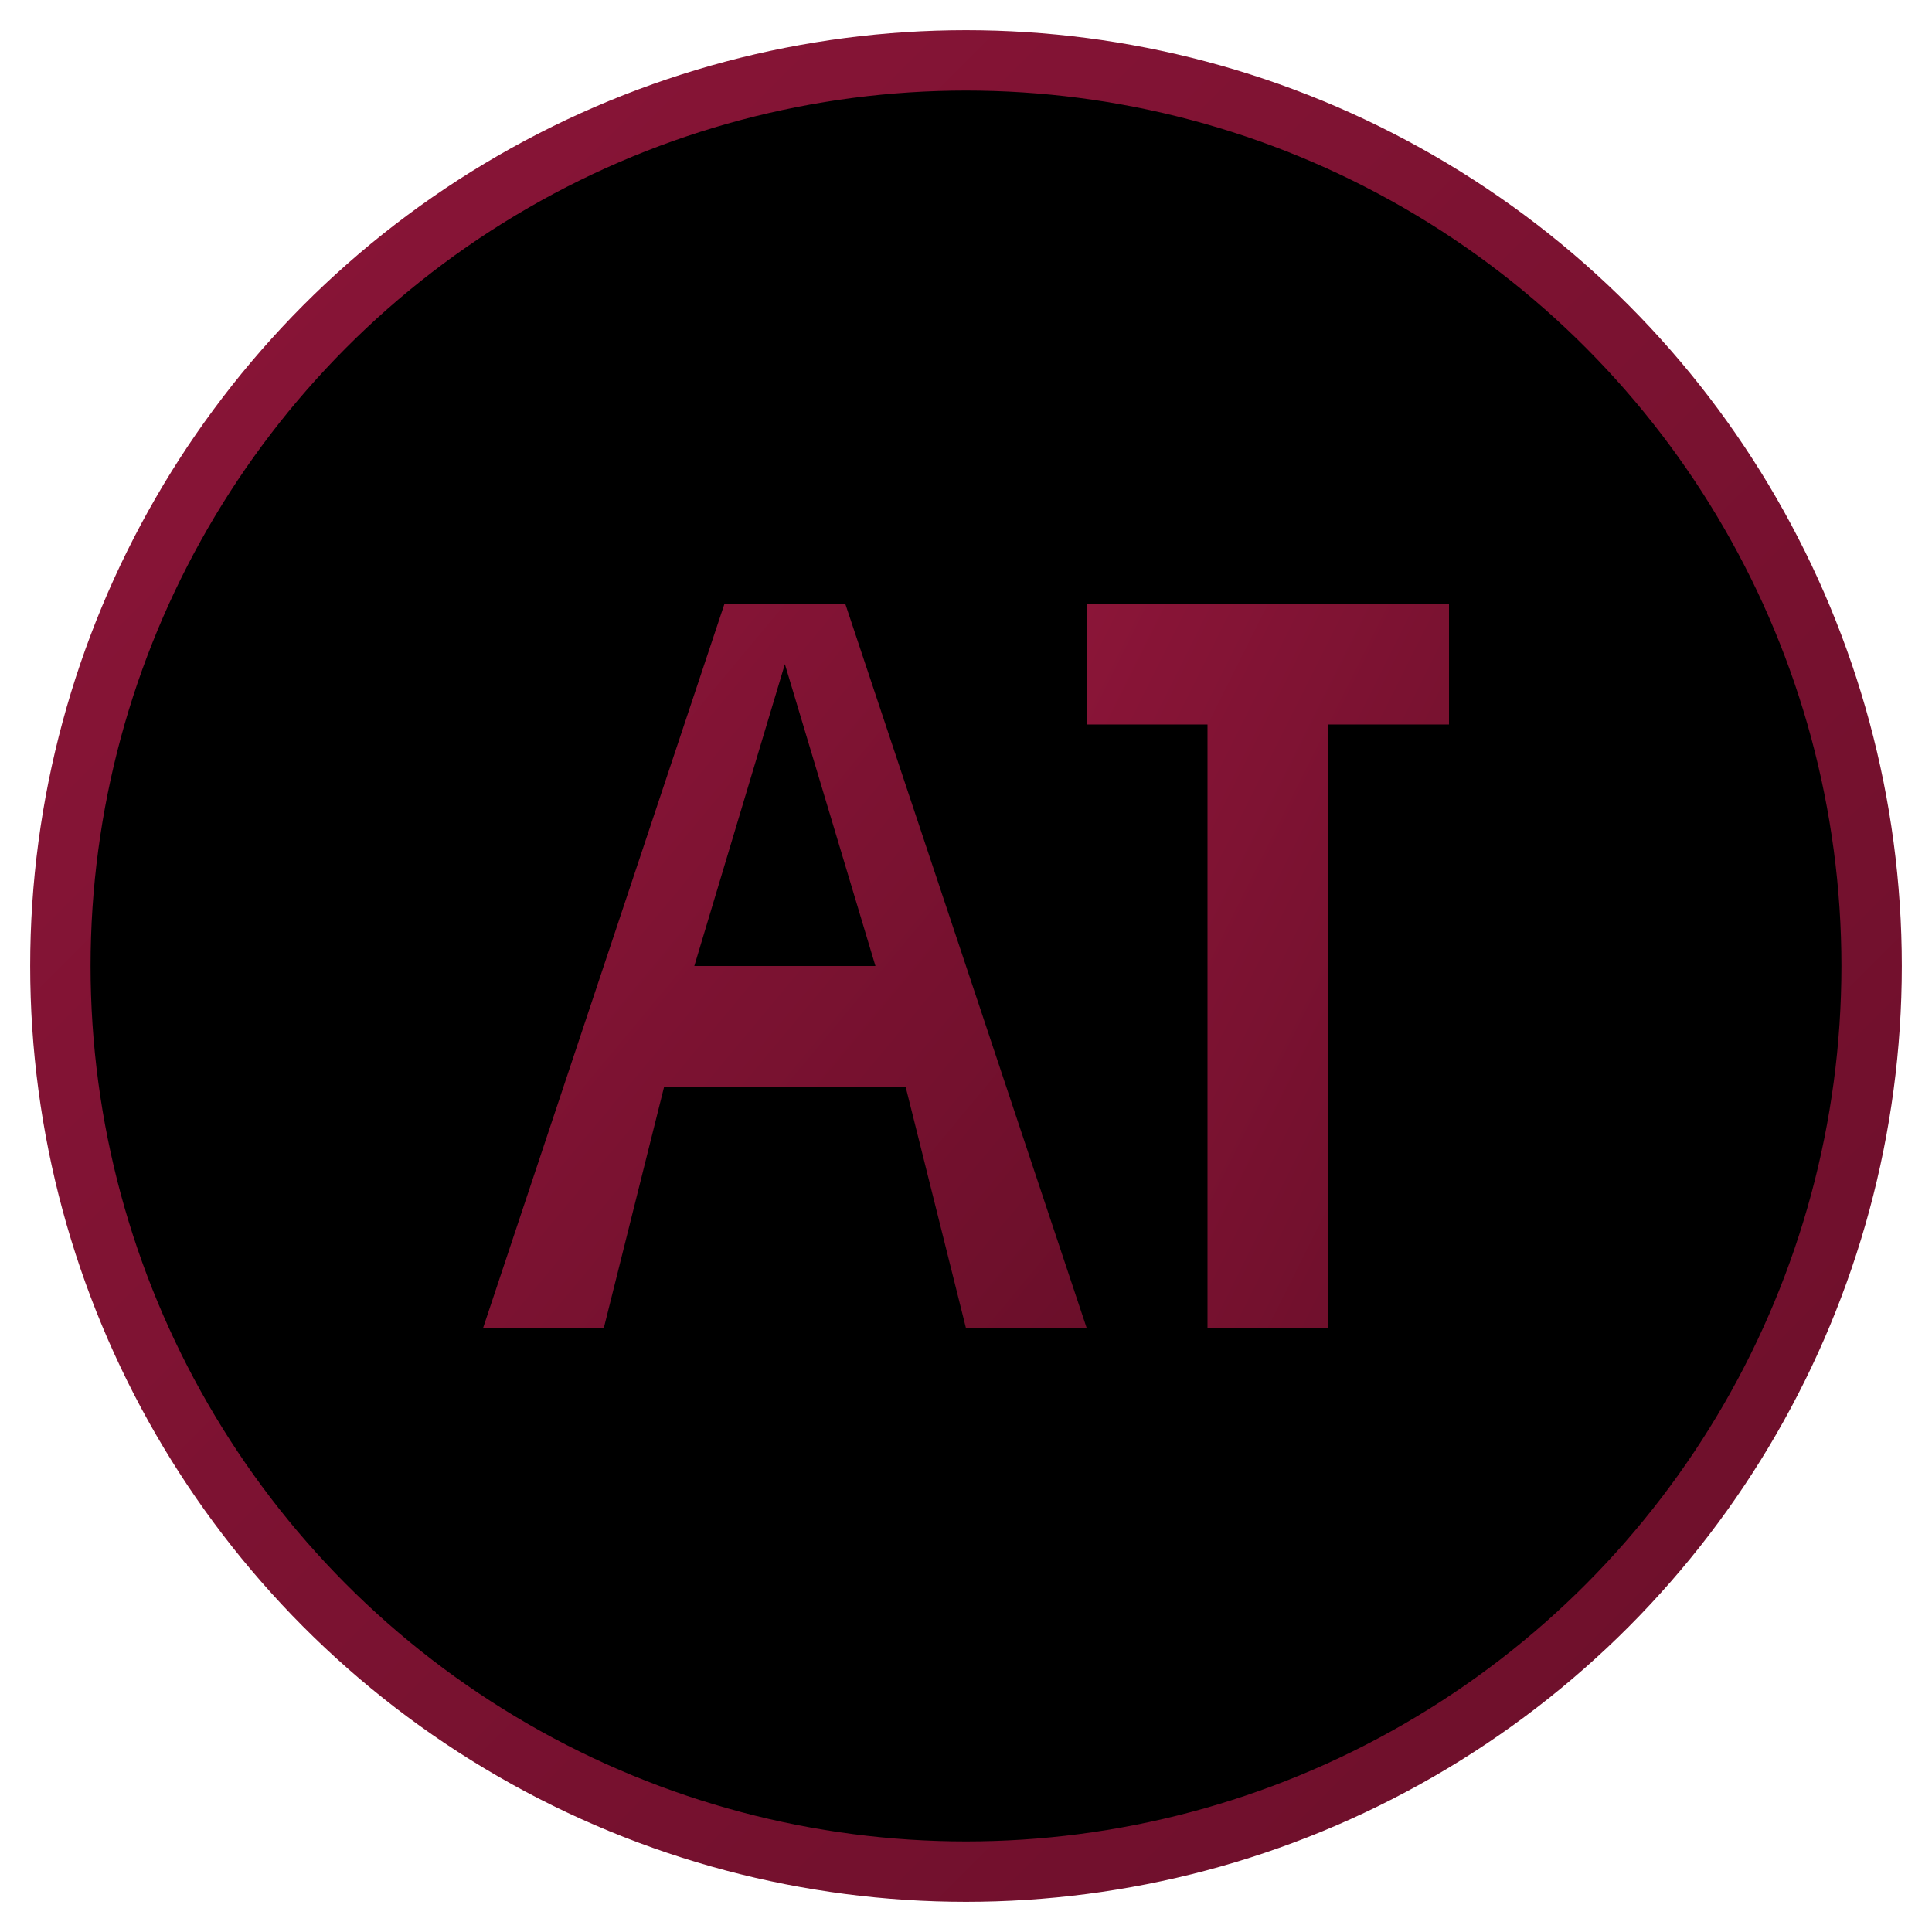 <svg xmlns="http://www.w3.org/2000/svg" viewBox="0 0 32 32">
  <!-- Simplified version of logo for favicon use -->
  <defs>
    <linearGradient id="favicon-gradient" x1="0%" y1="0%" x2="100%" y2="100%">
      <stop offset="0%" style="stop-color:#8B1538;stop-opacity:1" />
      <stop offset="100%" style="stop-color:#6B0F2A;stop-opacity:1" />
    </linearGradient>
  </defs>
  
  <!-- Background circle -->
  <circle cx="16" cy="16" r="15" fill="#000000" stroke="url(#favicon-gradient)" stroke-width="1"/>
  
  <!-- Simplified AT monogram -->
  <g fill="url(#favicon-gradient)">
    <!-- A shape -->
    <path d="M 8 22 L 12 10 L 14 10 L 18 22 L 16 22 L 15 18 L 11 18 L 10 22 Z M 11.5 16 L 14.5 16 L 13 11 Z"/>
    <!-- T shape -->
    <path d="M 18 10 L 24 10 L 24 12 L 22 12 L 22 22 L 20 22 L 20 12 L 18 12 Z"/>
  </g>
</svg>